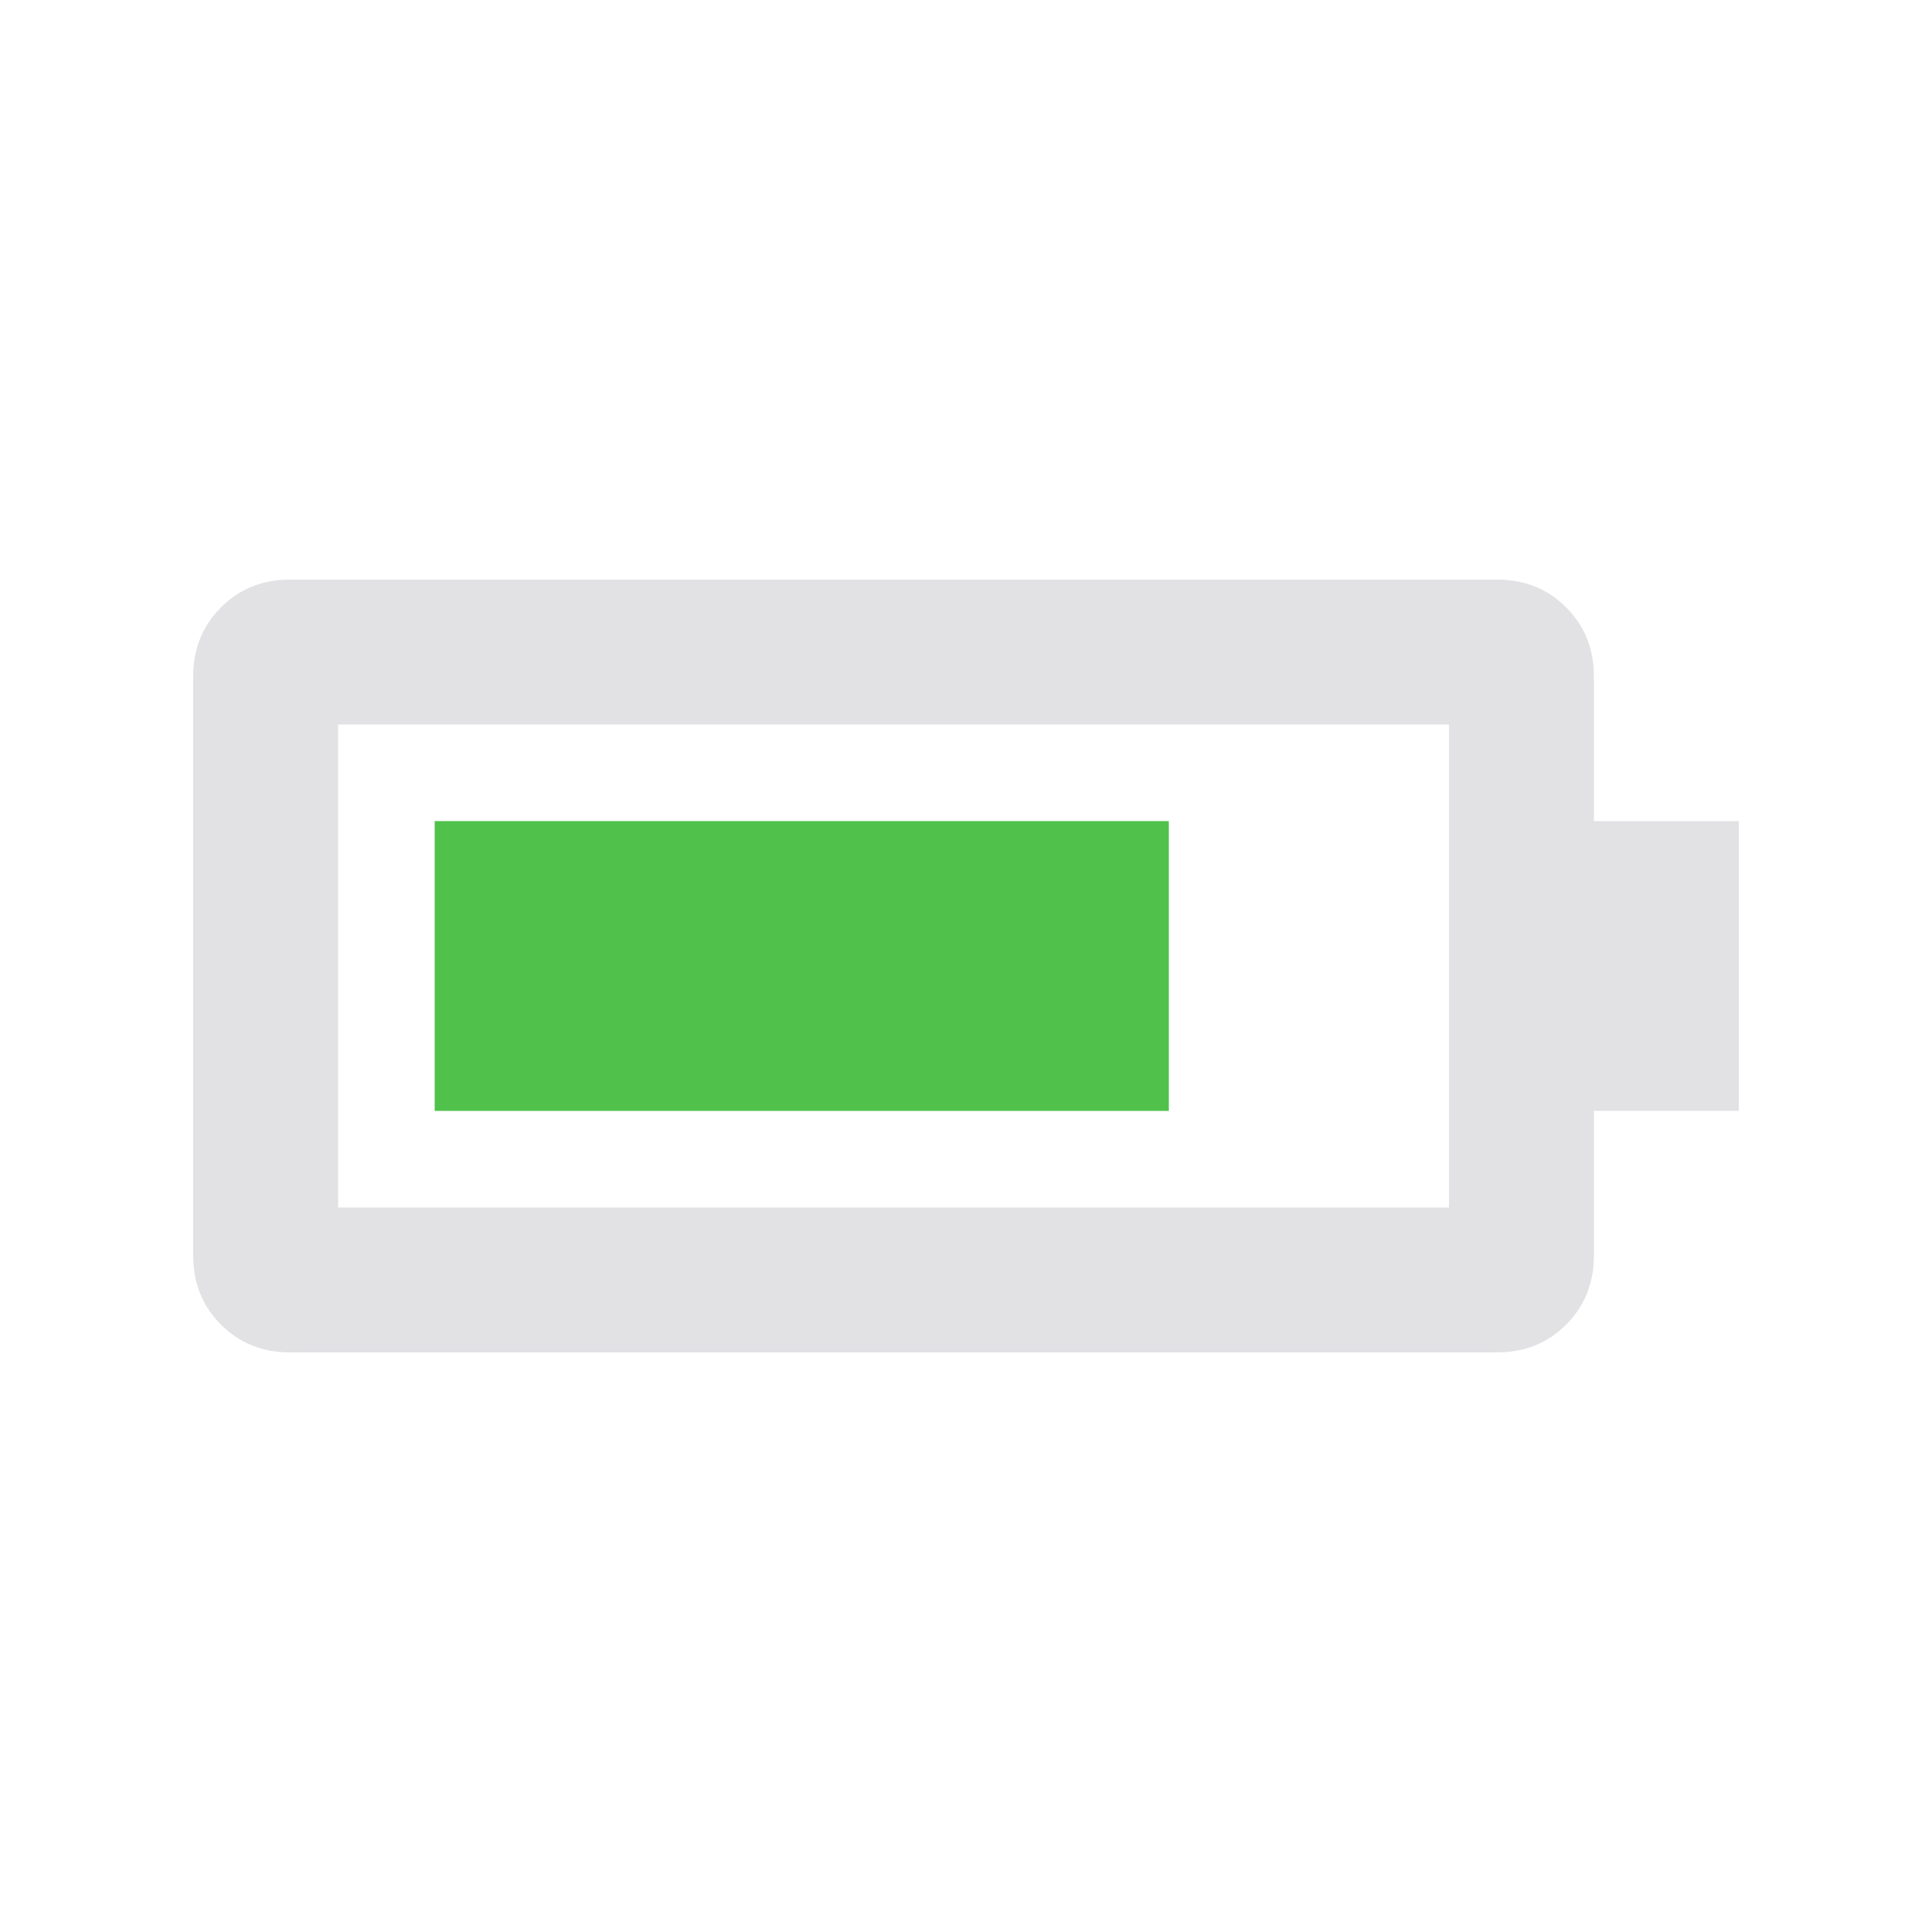 <svg height="16" width="16" version="1.1" xmlns="http://www.w3.org/2000/svg" xmlns:svg="http://www.w3.org/2000/svg">
  <style type="text/css" id="current-color-scheme">
    .ColorScheme-Text {
      color: #e2e2e5;
    }

    .ColorScheme-PositiveText {
      color: #50c24b;
    }
  </style>
  <rect width="6.08" height="2.4" x="3.6" y="6.8" class="ColorScheme-PositiveText" fill="currentColor" />
  <path
    d="m 12.4,11.2 q 0.34,0 0.57,-0.23 0.23,-0.23 0.23,-0.57 V 9.2 h 1.2 V 6.8 h -1.2 V 5.6 q 0,-0.34 -0.23,-0.57 -0.23,-0.23 -0.57,-0.23 H 2.4 Q 2.06,4.8 1.83,5.03 1.6,5.26 1.6,5.6 v 4.8 q 0,0.34 0.23,0.57 0.23,0.23 0.57,0.23 z m -0.4,-1.2 H 2.8 V 6 h 9.2 z"
    class="ColorScheme-Text" fill="currentColor" />
</svg>